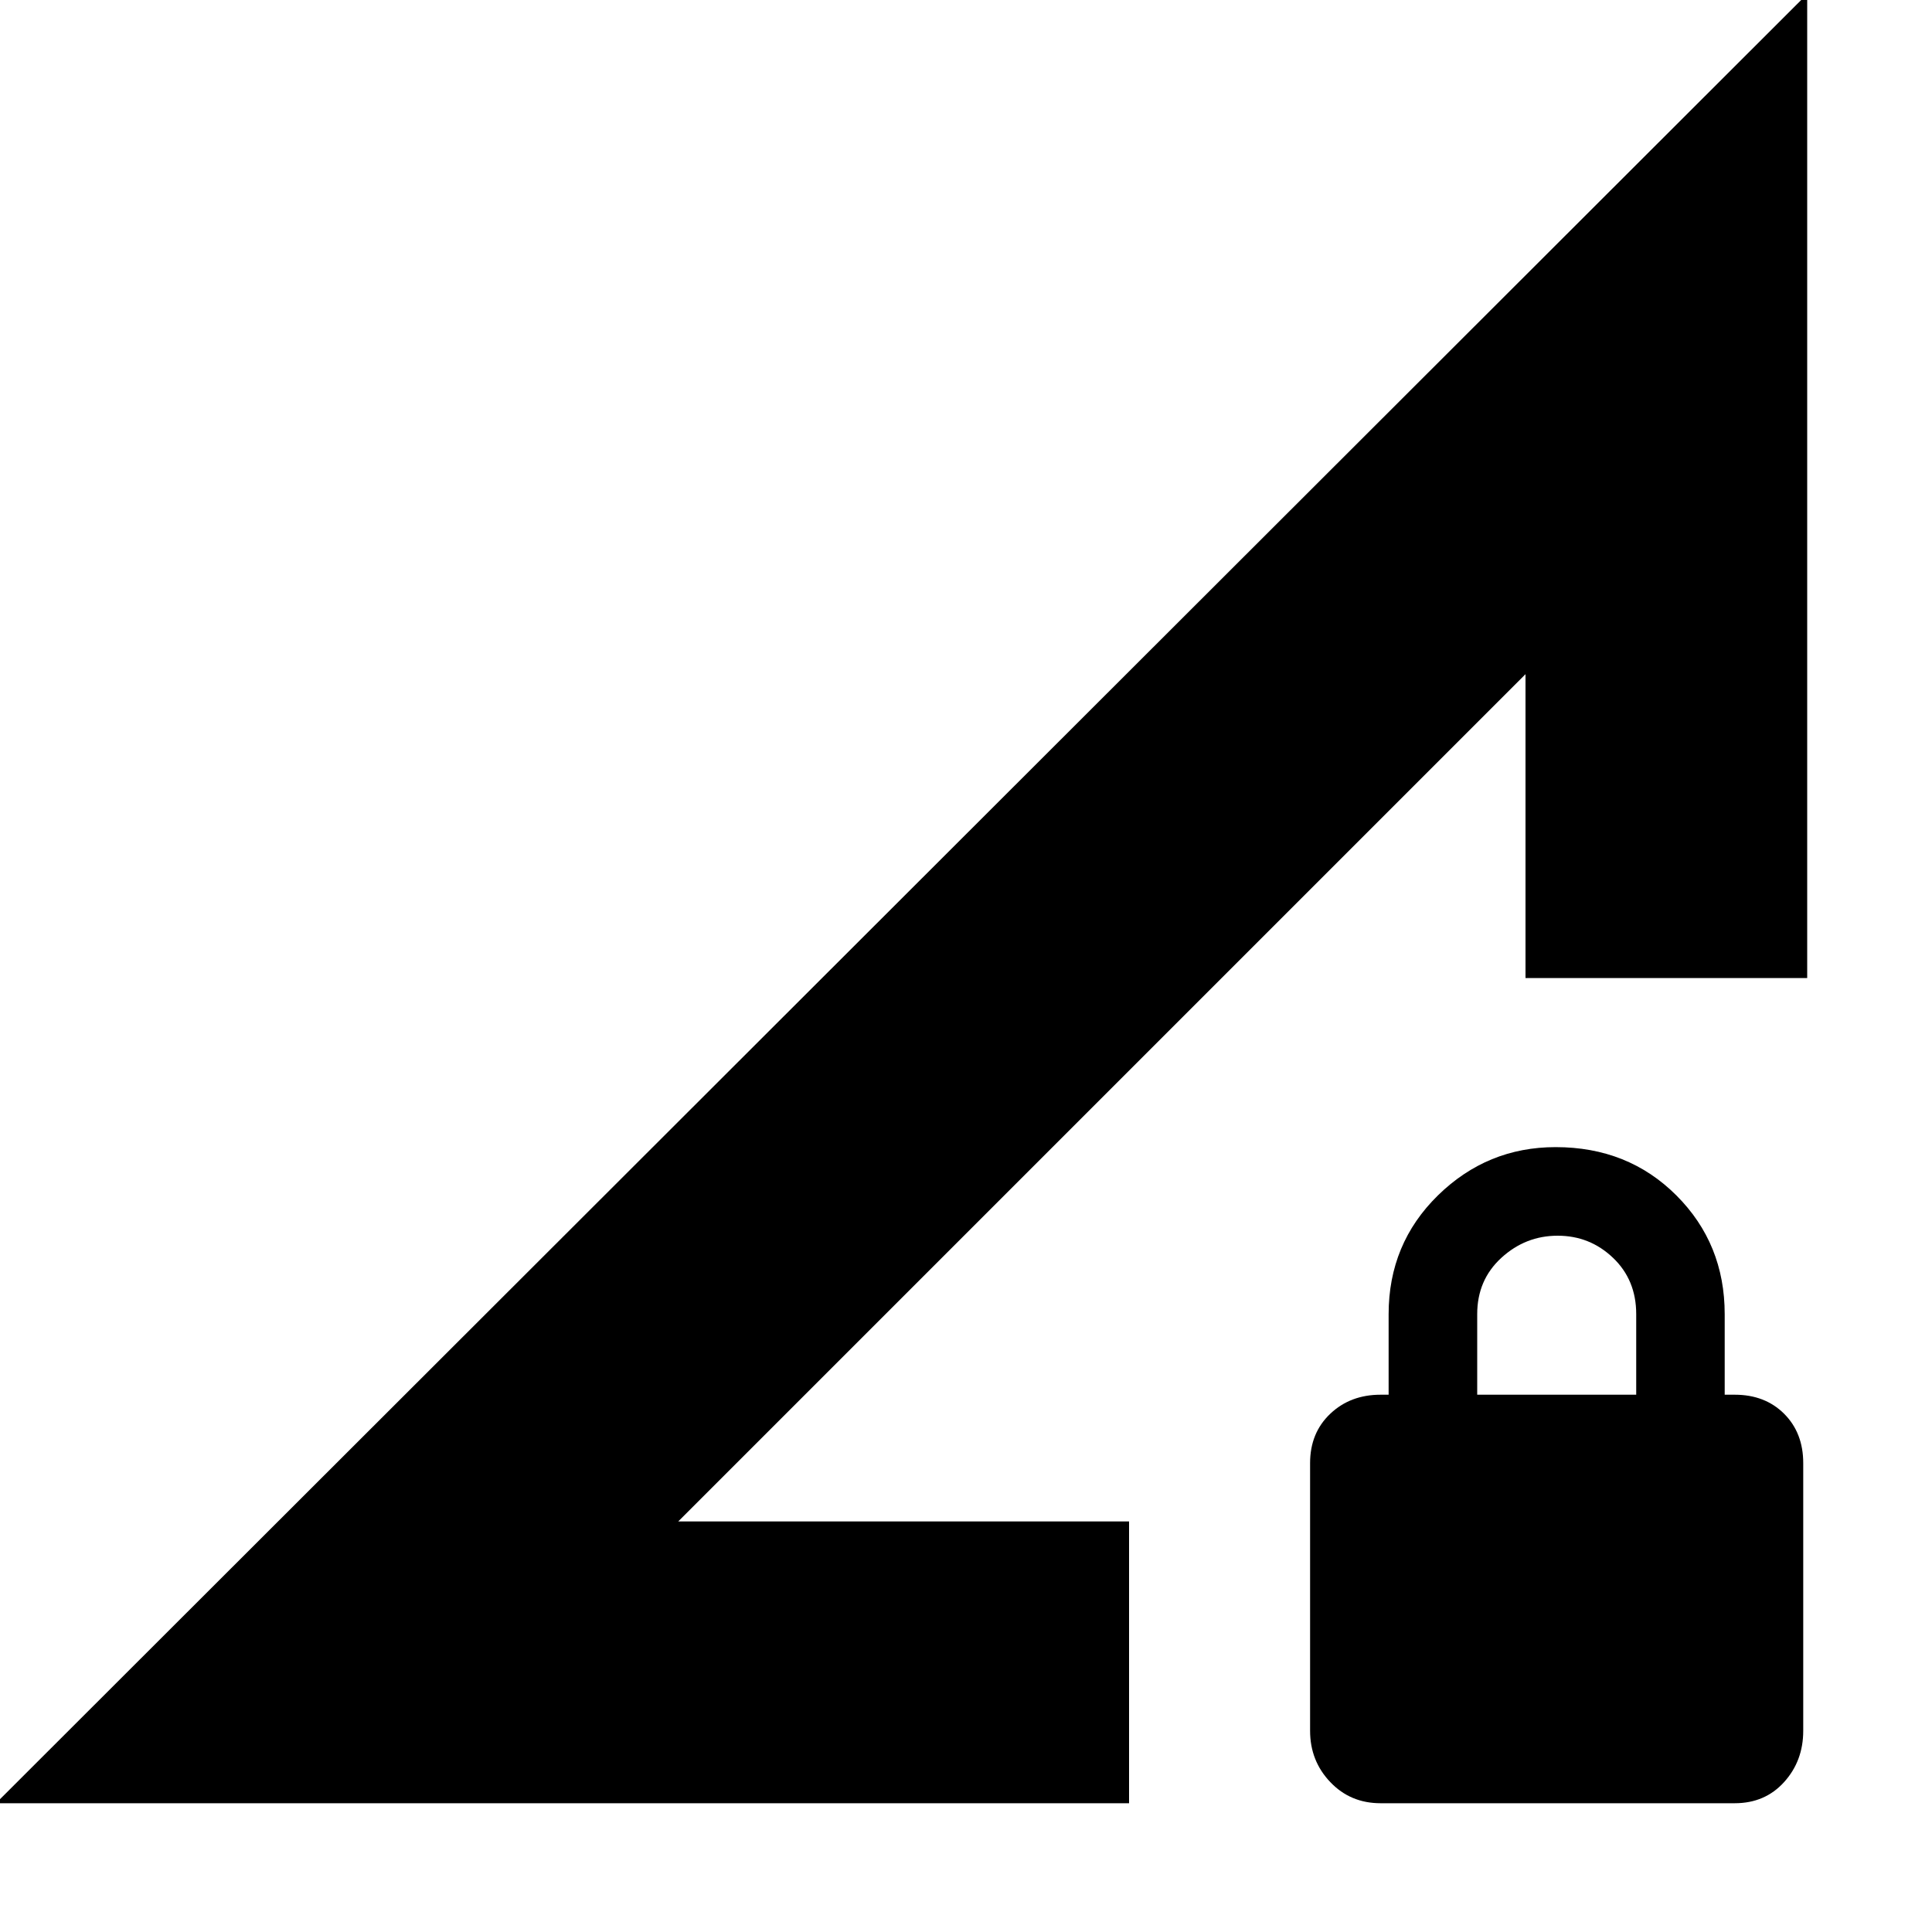 <svg xmlns="http://www.w3.org/2000/svg" height="20" width="20"><path d="M-.042 18.667 18.708-.062v10.187h-2.916V6.979L7.021 15.75h4.667v2.917Zm14.334 0q-.313 0-.521-.219-.209-.219-.209-.531v-2.771q0-.313.209-.511.208-.197.521-.197h.083v-.834q0-.729.51-1.229.511-.5 1.219-.5.75 0 1.25.5t.5 1.229v.834h.104q.313 0 .511.197.198.198.198.511v2.771q0 .312-.198.531-.198.219-.511.219Zm1-4.229h1.646v-.834q0-.354-.24-.583-.24-.229-.573-.229-.333 0-.583.229-.25.229-.25.583Zm-3.875-3.084Z"/></svg>